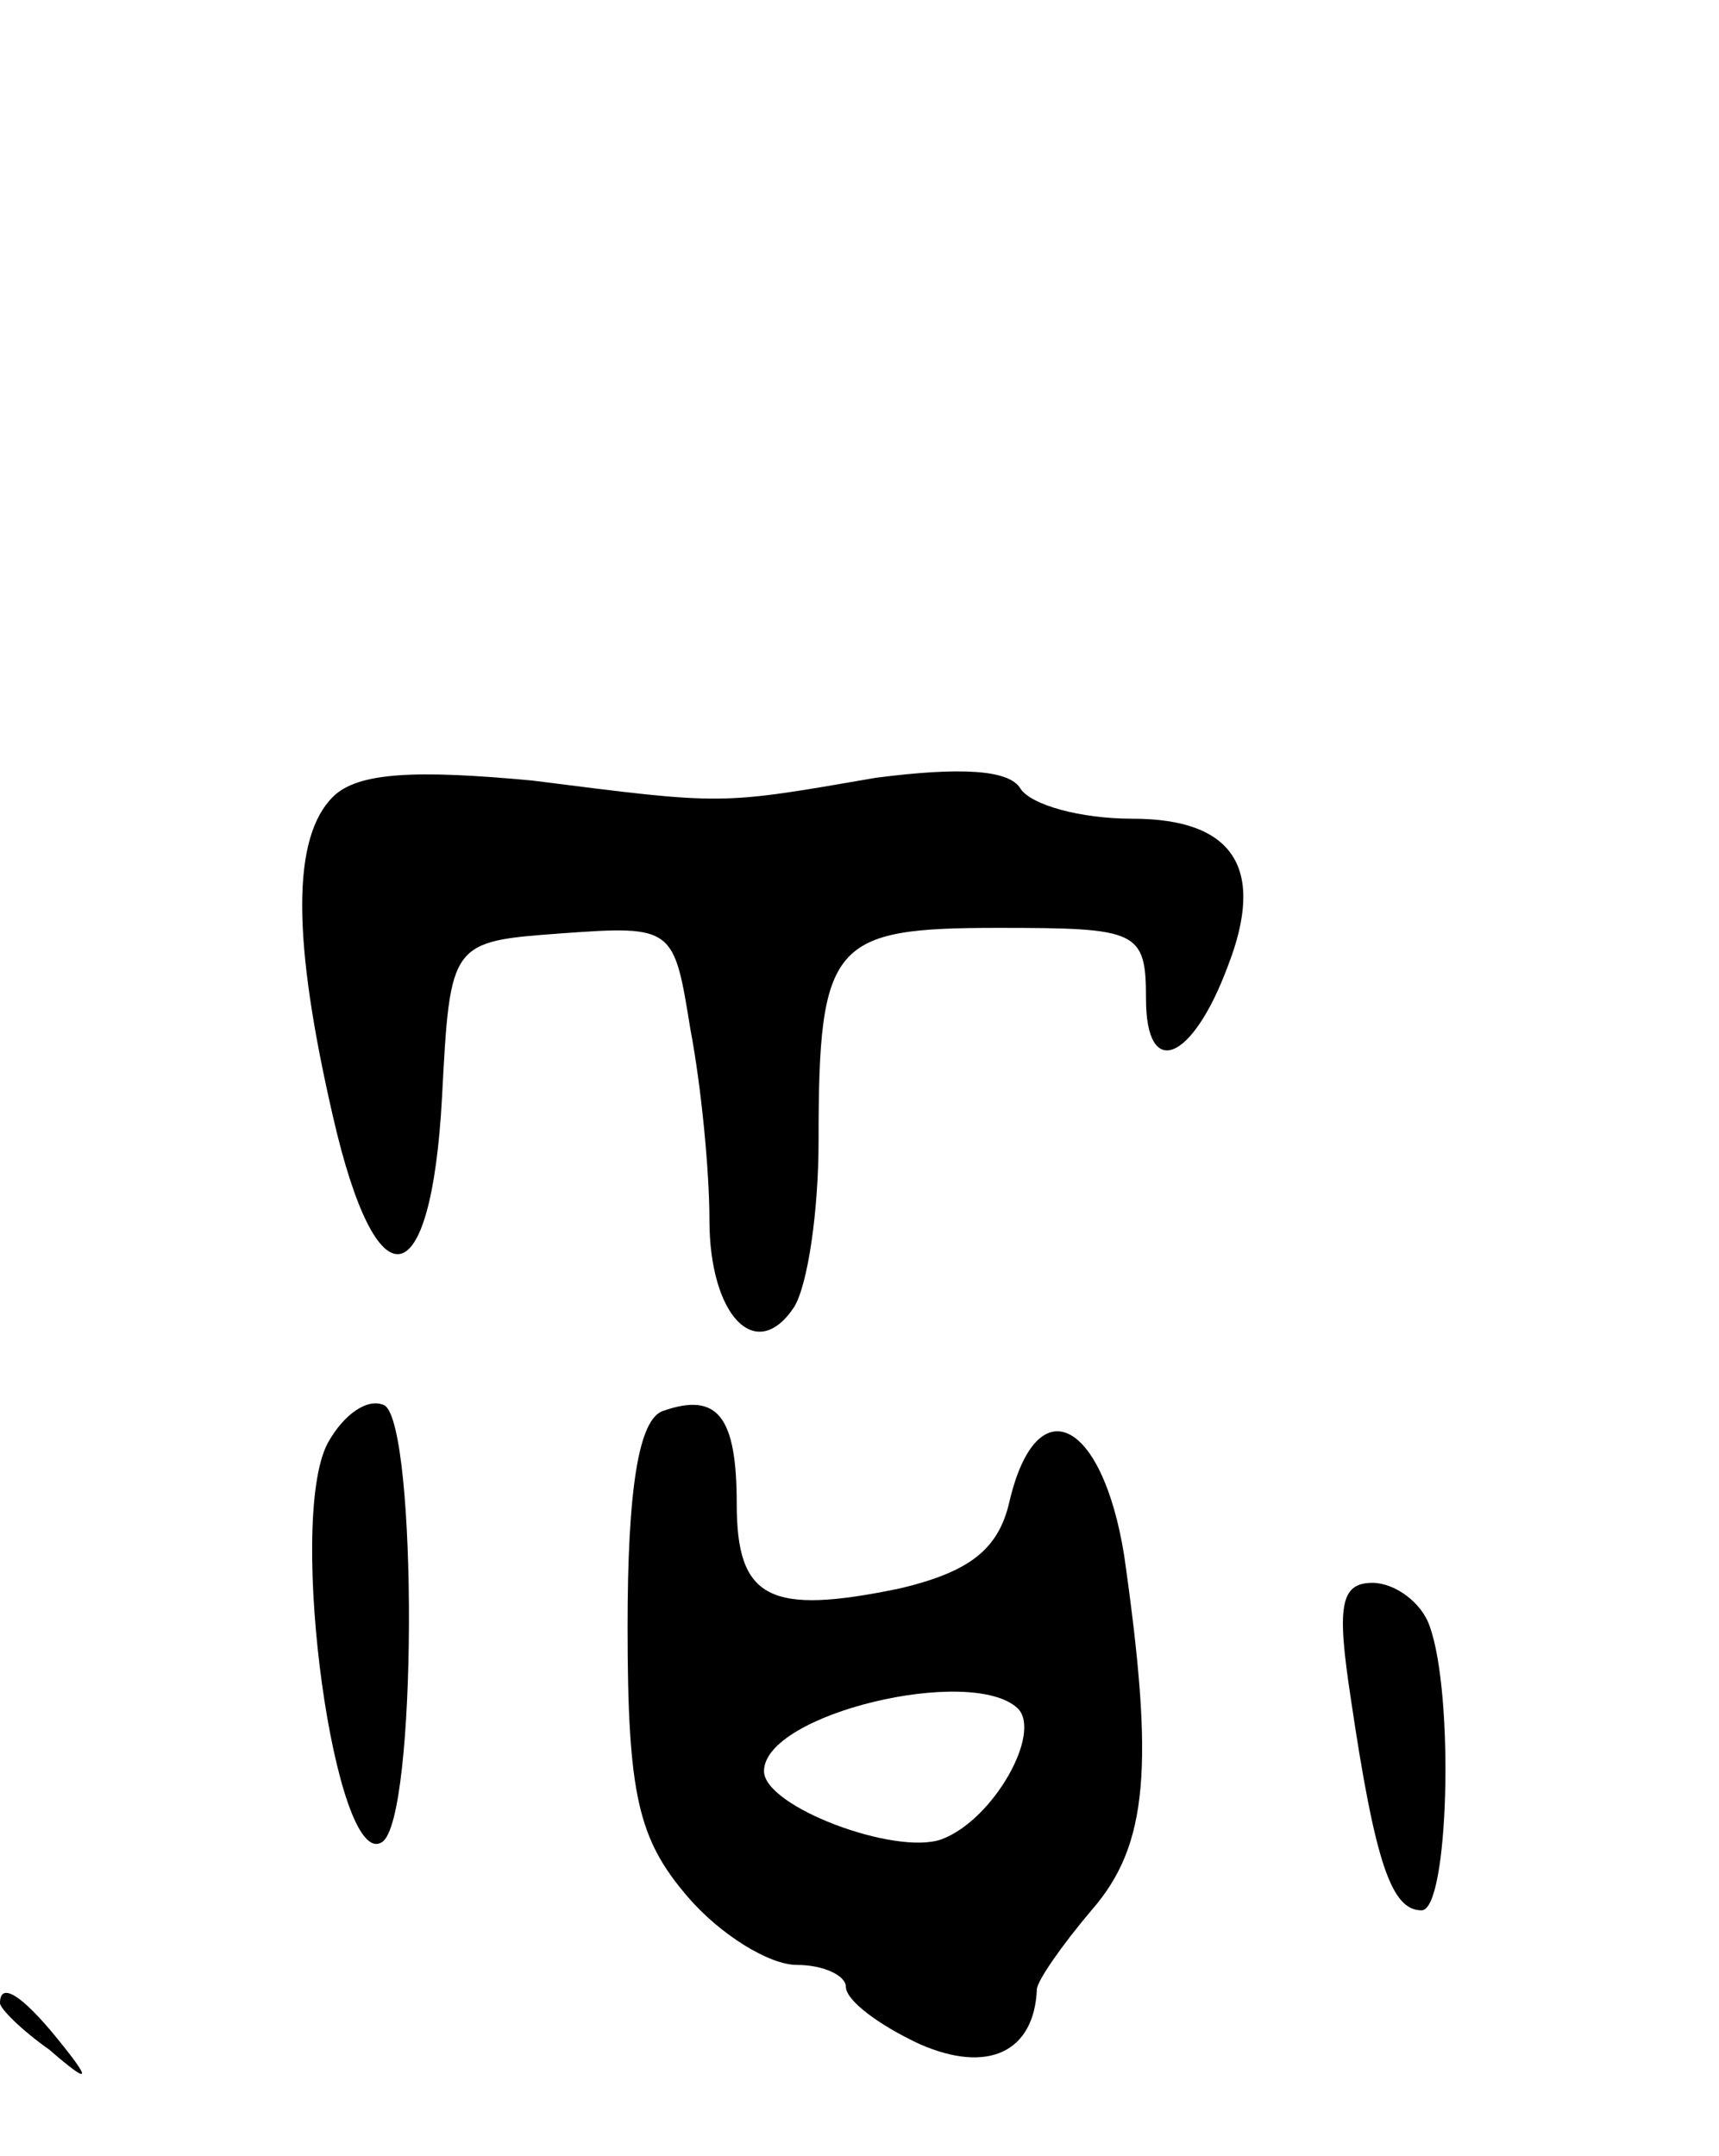 <svg version="1.0" xmlns="http://www.w3.org/2000/svg"
 width="63pt" height="79pt" viewBox="0 0 63 79"
 preserveAspectRatio="xMidYMid meet">
<g transform="translate(0,79) scale(0.1,-0.1)"
fill="#000000" stroke="none">
<path d="M122 498 c-15 -15 -15 -52 0 -117 16 -70 36 -67 40 7 3 57 3 57 44
60 41 3 41 2 47 -35 4 -21 7 -52 7 -70 0 -35 17 -53 31 -32 5 8 9 35 9 61 0
73 5 78 66 78 51 0 54 -1 54 -26 0 -30 17 -23 30 12 14 36 2 54 -35 54 -19 0
-37 5 -41 11 -4 7 -22 8 -53 4 -58 -10 -55 -10 -126 -1 -43 4 -64 3 -73 -6z"/>
<path d="M120 261 c-15 -29 3 -157 20 -146 13 8 13 152 1 160 -6 3 -15 -3 -21
-14z"/>
<path d="M243 273 c-9 -3 -13 -29 -13 -79 0 -62 4 -78 22 -99 12 -14 30 -25
40 -25 10 0 18 -4 18 -8 0 -5 12 -14 27 -21 25 -11 42 -3 43 20 0 3 9 16 20
29 21 24 23 53 12 130 -8 50 -32 62 -42 20 -4 -18 -15 -26 -40 -32 -48 -10
-60 -4 -60 31 0 32 -7 41 -27 34z m130 -109 c9 -9 -9 -41 -28 -48 -17 -6 -65
12 -65 25 0 21 76 39 93 23z"/>
<path d="M495 168 c9 -61 15 -78 26 -78 10 0 12 79 3 104 -3 9 -13 16 -21 16
-12 0 -13 -9 -8 -42z"/>
<path d="M0 56 c0 -2 8 -10 18 -17 15 -13 16 -12 3 4 -13 16 -21 21 -21 13z"/>
</g>
</svg>
